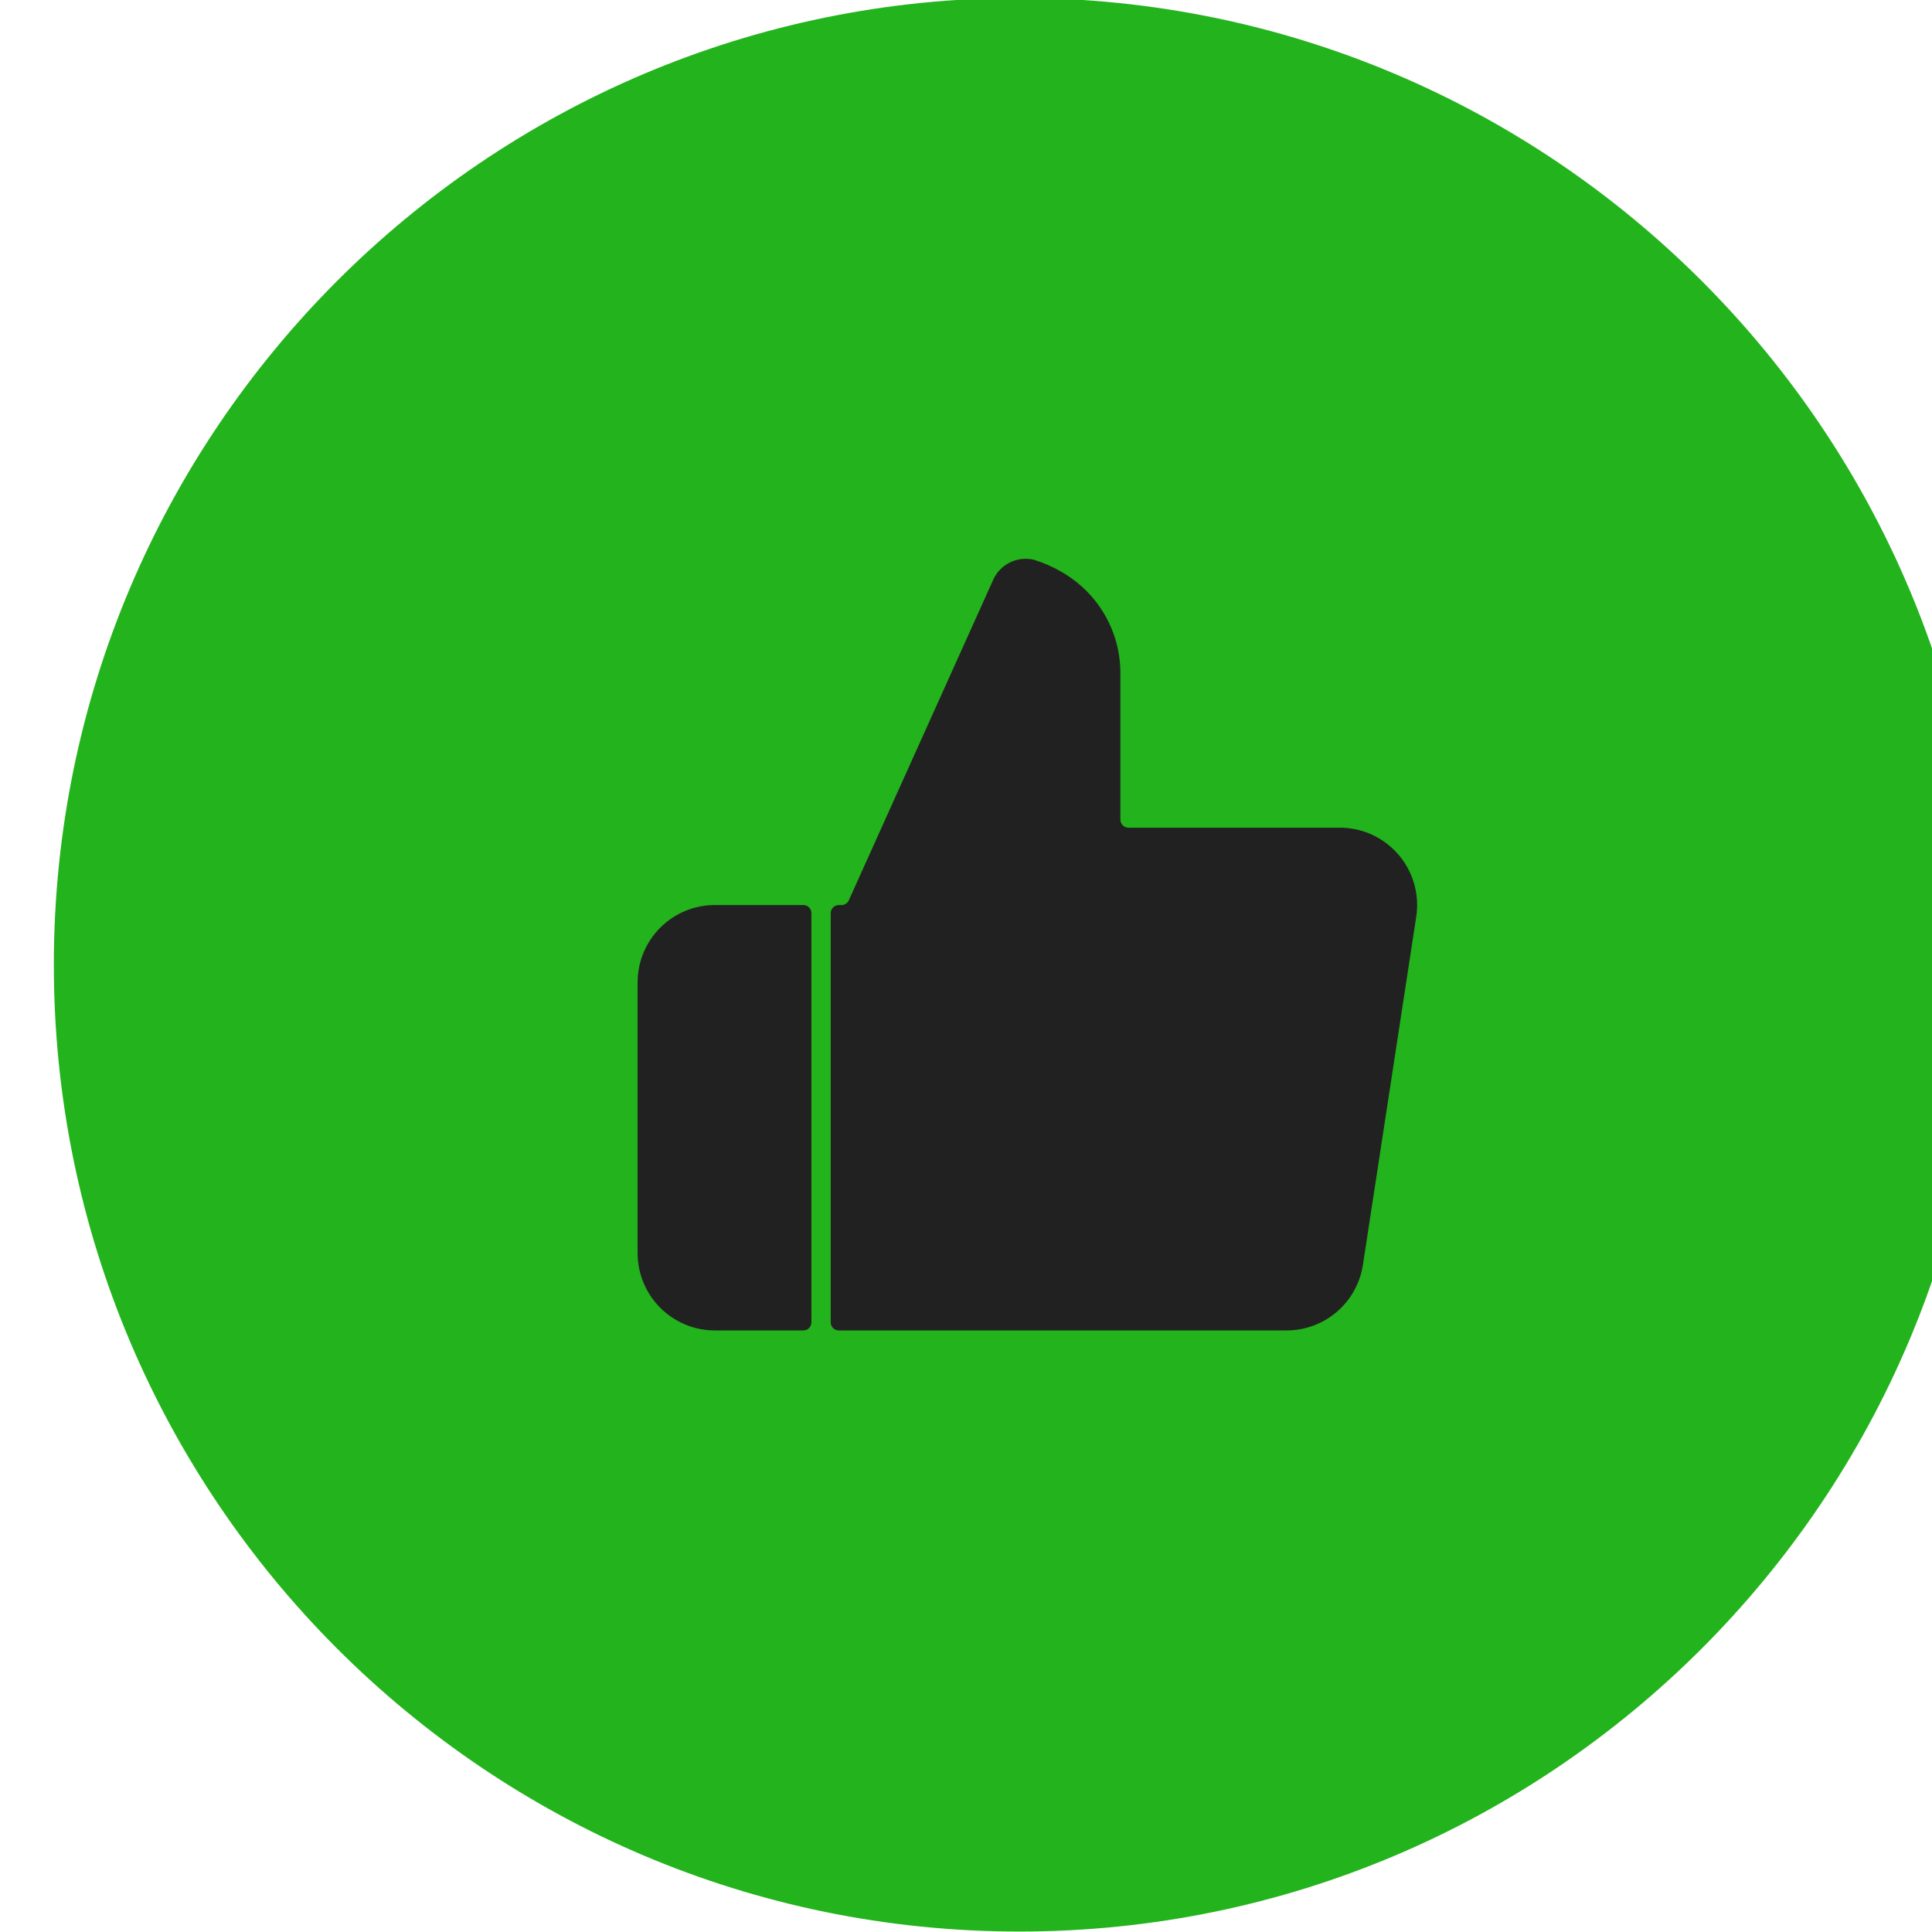 <?xml version="1.0" encoding="UTF-8" standalone="no"?>
<!DOCTYPE svg PUBLIC "-//W3C//DTD SVG 1.1//EN" "http://www.w3.org/Graphics/SVG/1.1/DTD/svg11.dtd">
<svg width="100%" height="100%" viewBox="0 0 24 24" version="1.1" xmlns="http://www.w3.org/2000/svg" xmlns:xlink="http://www.w3.org/1999/xlink" xml:space="preserve" xmlns:serif="http://www.serif.com/" style="fill-rule:evenodd;clip-rule:evenodd;stroke-linejoin:round;stroke-miterlimit:2;">
    <g transform="matrix(1,0,0,1,-2633,-477)">
        <g transform="matrix(0.505,0,0,0.977,1489.46,525.281)">
            <g transform="matrix(0.114,0,0,0.059,2289.51,-37.152)">
                <g transform="matrix(1,0,0,1,-208.333,-208.333)">
                    <g transform="matrix(4.167,0,0,4.167,0,0)">
                        <path d="M50,0C77.596,0 100,22.404 100,50C100,77.596 77.596,100 50,100C22.404,100 0,77.596 0,50C0,22.404 22.404,0 50,0Z" style="fill:rgb(35,179,28);"/>
                    </g>
                    <g transform="matrix(4.167,0,0,4.167,0,0)">
                        <path d="M39.229,47.328C39.229,47.218 39.185,47.112 39.107,47.034C39.029,46.956 38.923,46.912 38.813,46.912L34.229,46.912C33.168,46.912 32.151,47.333 31.401,48.083C30.651,48.833 30.229,49.851 30.229,50.912L30.229,64.912C30.229,65.973 30.651,66.99 31.401,67.74C32.151,68.49 33.168,68.912 34.229,68.912L38.813,68.912C38.923,68.912 39.029,68.868 39.107,68.79C39.185,68.712 39.229,68.606 39.229,68.495L39.229,47.328Z" style="fill:rgb(33,33,33);"/>
                    </g>
                    <g transform="matrix(4.167,0,0,4.167,0,0)">
                        <path d="M40.647,46.913C40.537,46.913 40.43,46.957 40.352,47.035C40.273,47.113 40.229,47.219 40.229,47.33L40.229,68.495C40.229,68.725 40.416,68.912 40.646,68.912L63.789,68.912C64.754,68.923 65.69,68.585 66.425,67.96C67.16,67.335 67.645,66.466 67.789,65.512L70.549,47.512C70.636,46.938 70.598,46.353 70.436,45.796C70.274,45.239 69.993,44.724 69.613,44.287C69.232,43.849 68.761,43.5 68.232,43.262C67.703,43.025 67.129,42.905 66.549,42.912L55.646,42.912C55.416,42.912 55.229,42.725 55.229,42.495L55.229,34.912C55.229,33.32 54.597,31.794 53.472,30.669C52.711,29.908 51.767,29.373 50.756,29.057C49.921,28.855 49.057,29.256 48.673,30.025C48.673,30.025 42.103,44.588 41.165,46.668C41.097,46.818 40.948,46.914 40.783,46.914C40.74,46.914 40.694,46.913 40.647,46.913Z" style="fill:rgb(33,33,33);"/>
                    </g>
                </g>
            </g>
        </g>
    </g>
</svg>
